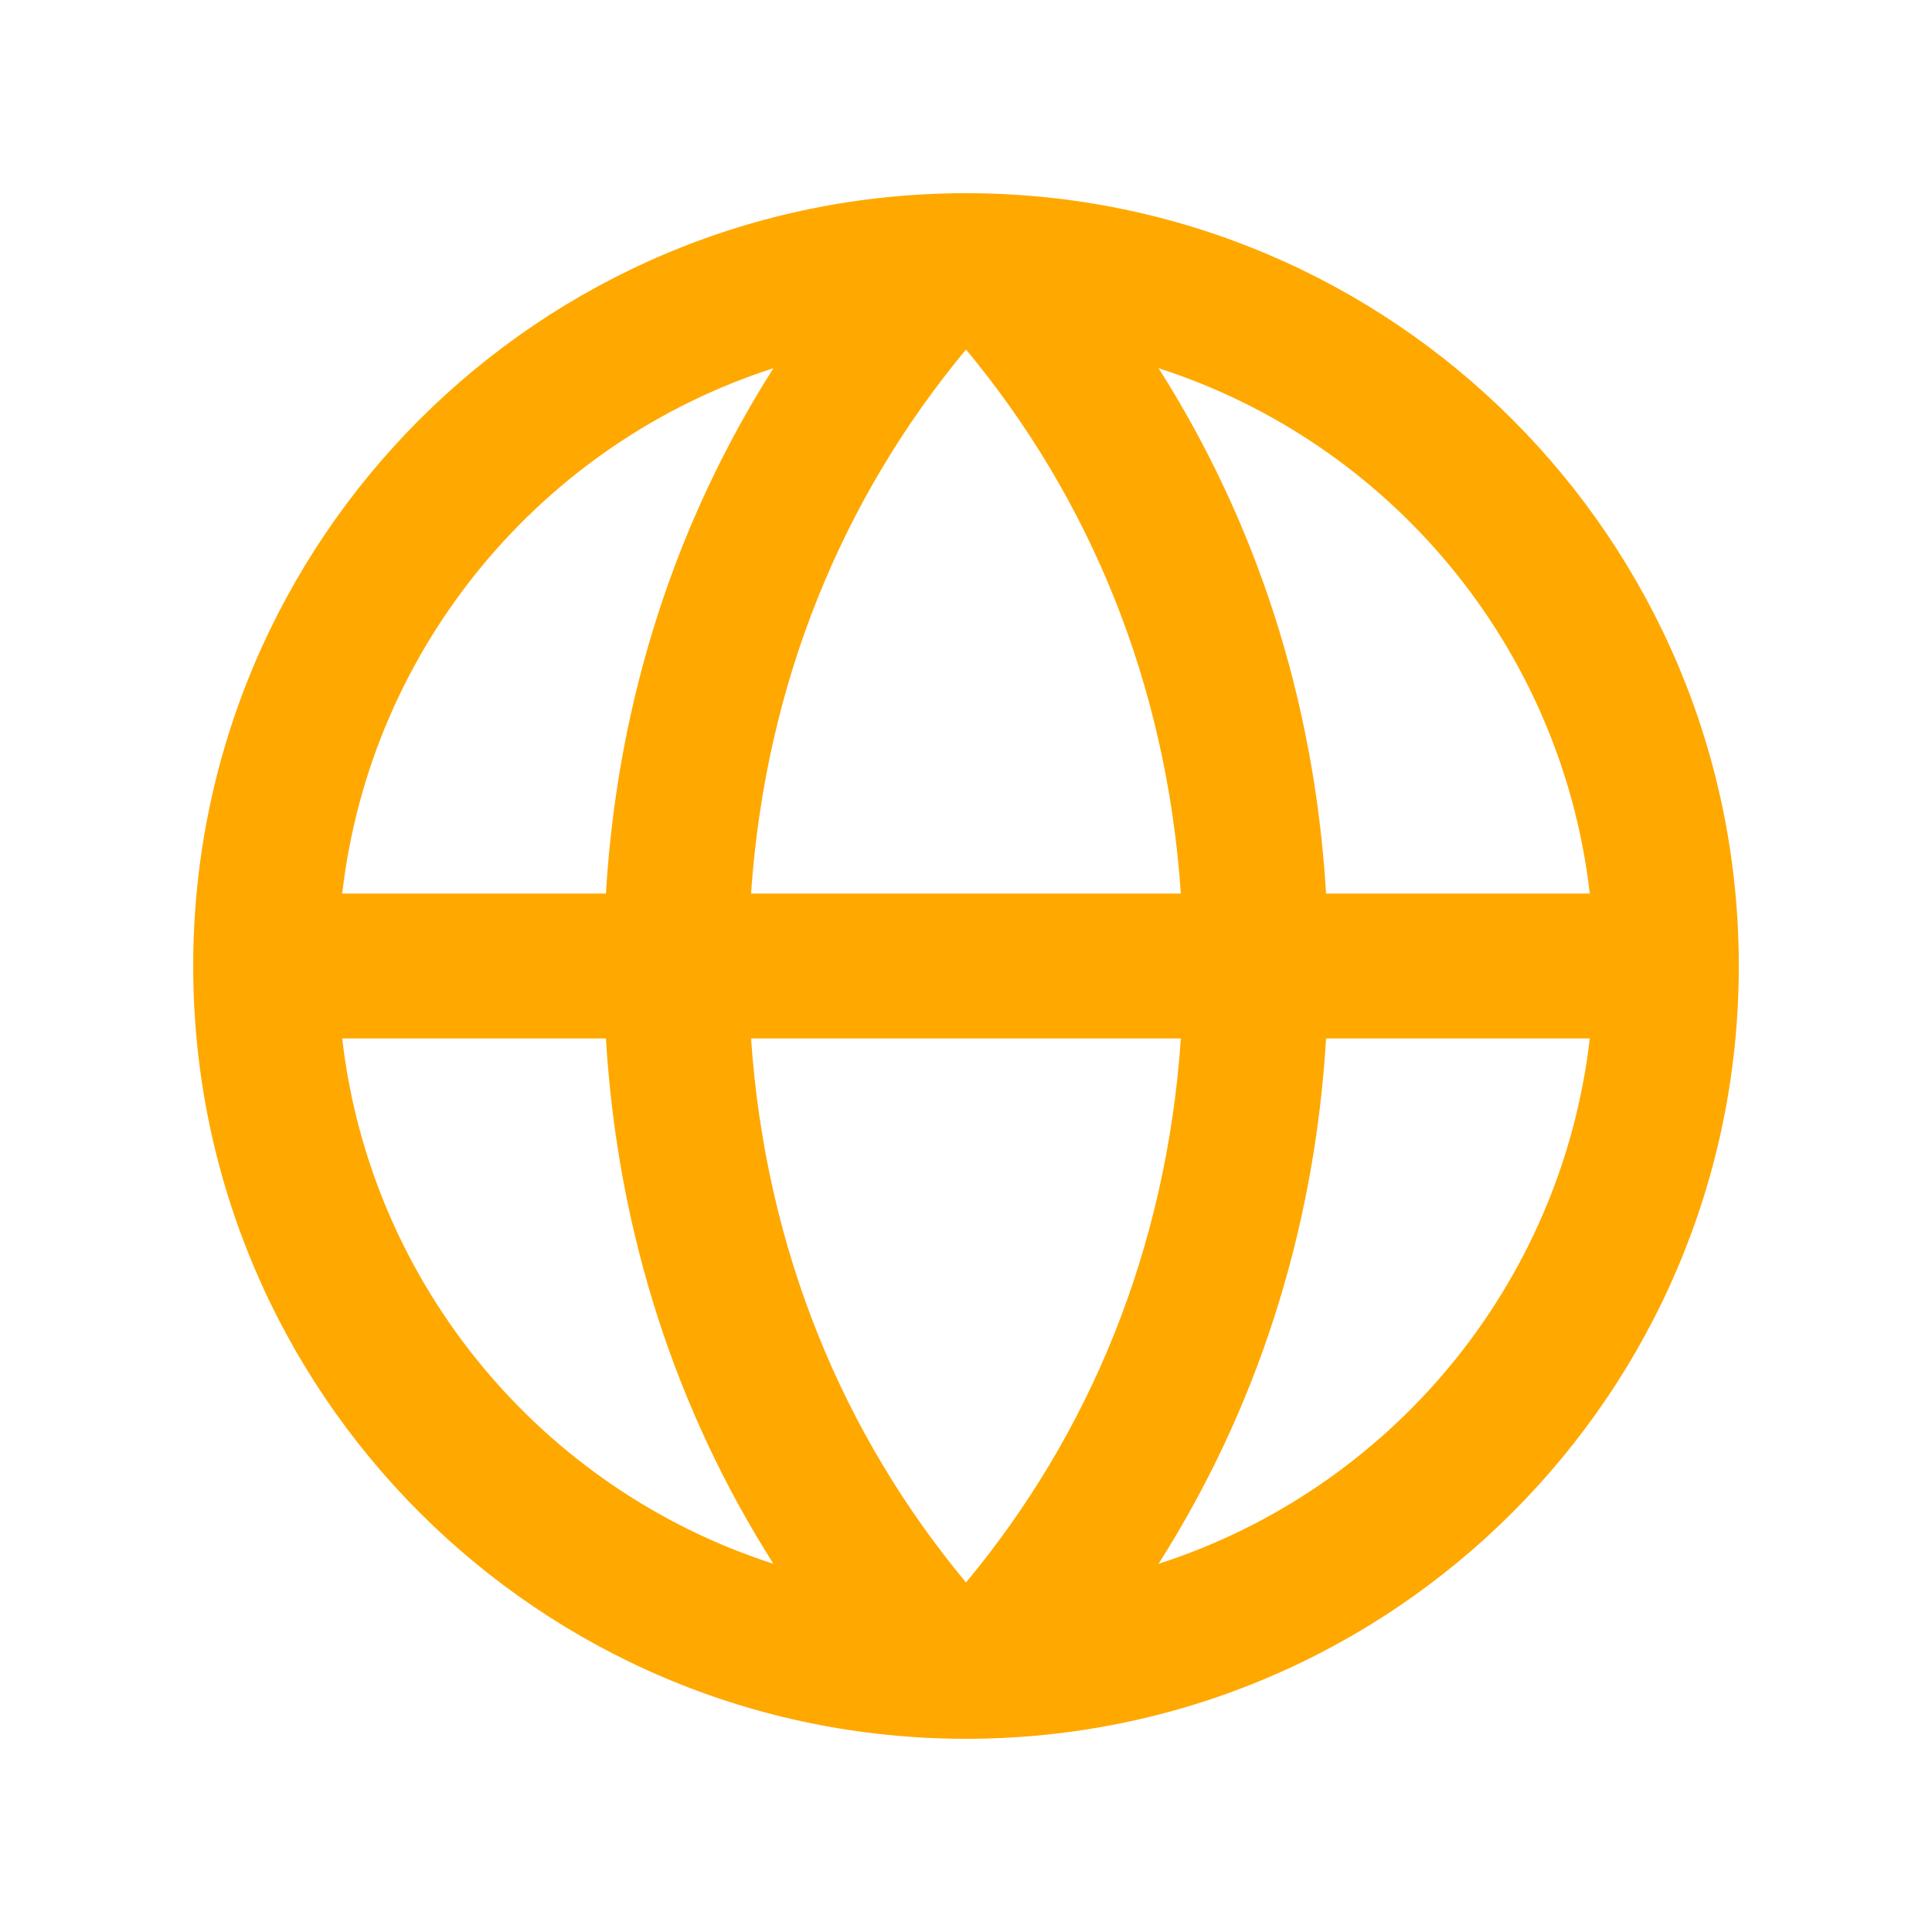 <svg width="24" height="24" viewBox="0 0 24 24" fill="none" xmlns="http://www.w3.org/2000/svg">
    <path fill-rule="evenodd" clip-rule="evenodd" d="M21.6 12C21.6 17.302 17.302 21.6 12 21.6C6.698 21.6 2.4 17.302 2.4 12C2.4 6.698 6.698 2.4 12 2.4C17.302 2.4 21.6 6.698 21.6 12ZM14.392 19.426C17.255 18.505 19.395 15.974 19.749 12.9H16.473C16.327 15.333 15.591 17.54 14.392 19.426ZM9.608 19.426C6.745 18.505 4.605 15.974 4.251 12.9H7.527C7.673 15.333 8.409 17.54 9.608 19.426ZM9.33 12.9C9.51 15.525 10.473 17.822 12 19.658C13.527 17.822 14.49 15.525 14.669 12.9H9.33ZM14.669 11.1H9.33C9.51 8.474 10.473 6.178 12 4.342C13.527 6.178 14.49 8.474 14.669 11.1ZM16.473 11.1H19.749C19.395 8.026 17.255 5.495 14.392 4.574C15.591 6.46 16.327 8.667 16.473 11.1ZM9.608 4.574C8.409 6.46 7.673 8.667 7.527 11.1H4.251C4.605 8.026 6.745 5.495 9.608 4.574Z" fill="#FFA800"/>
</svg>
